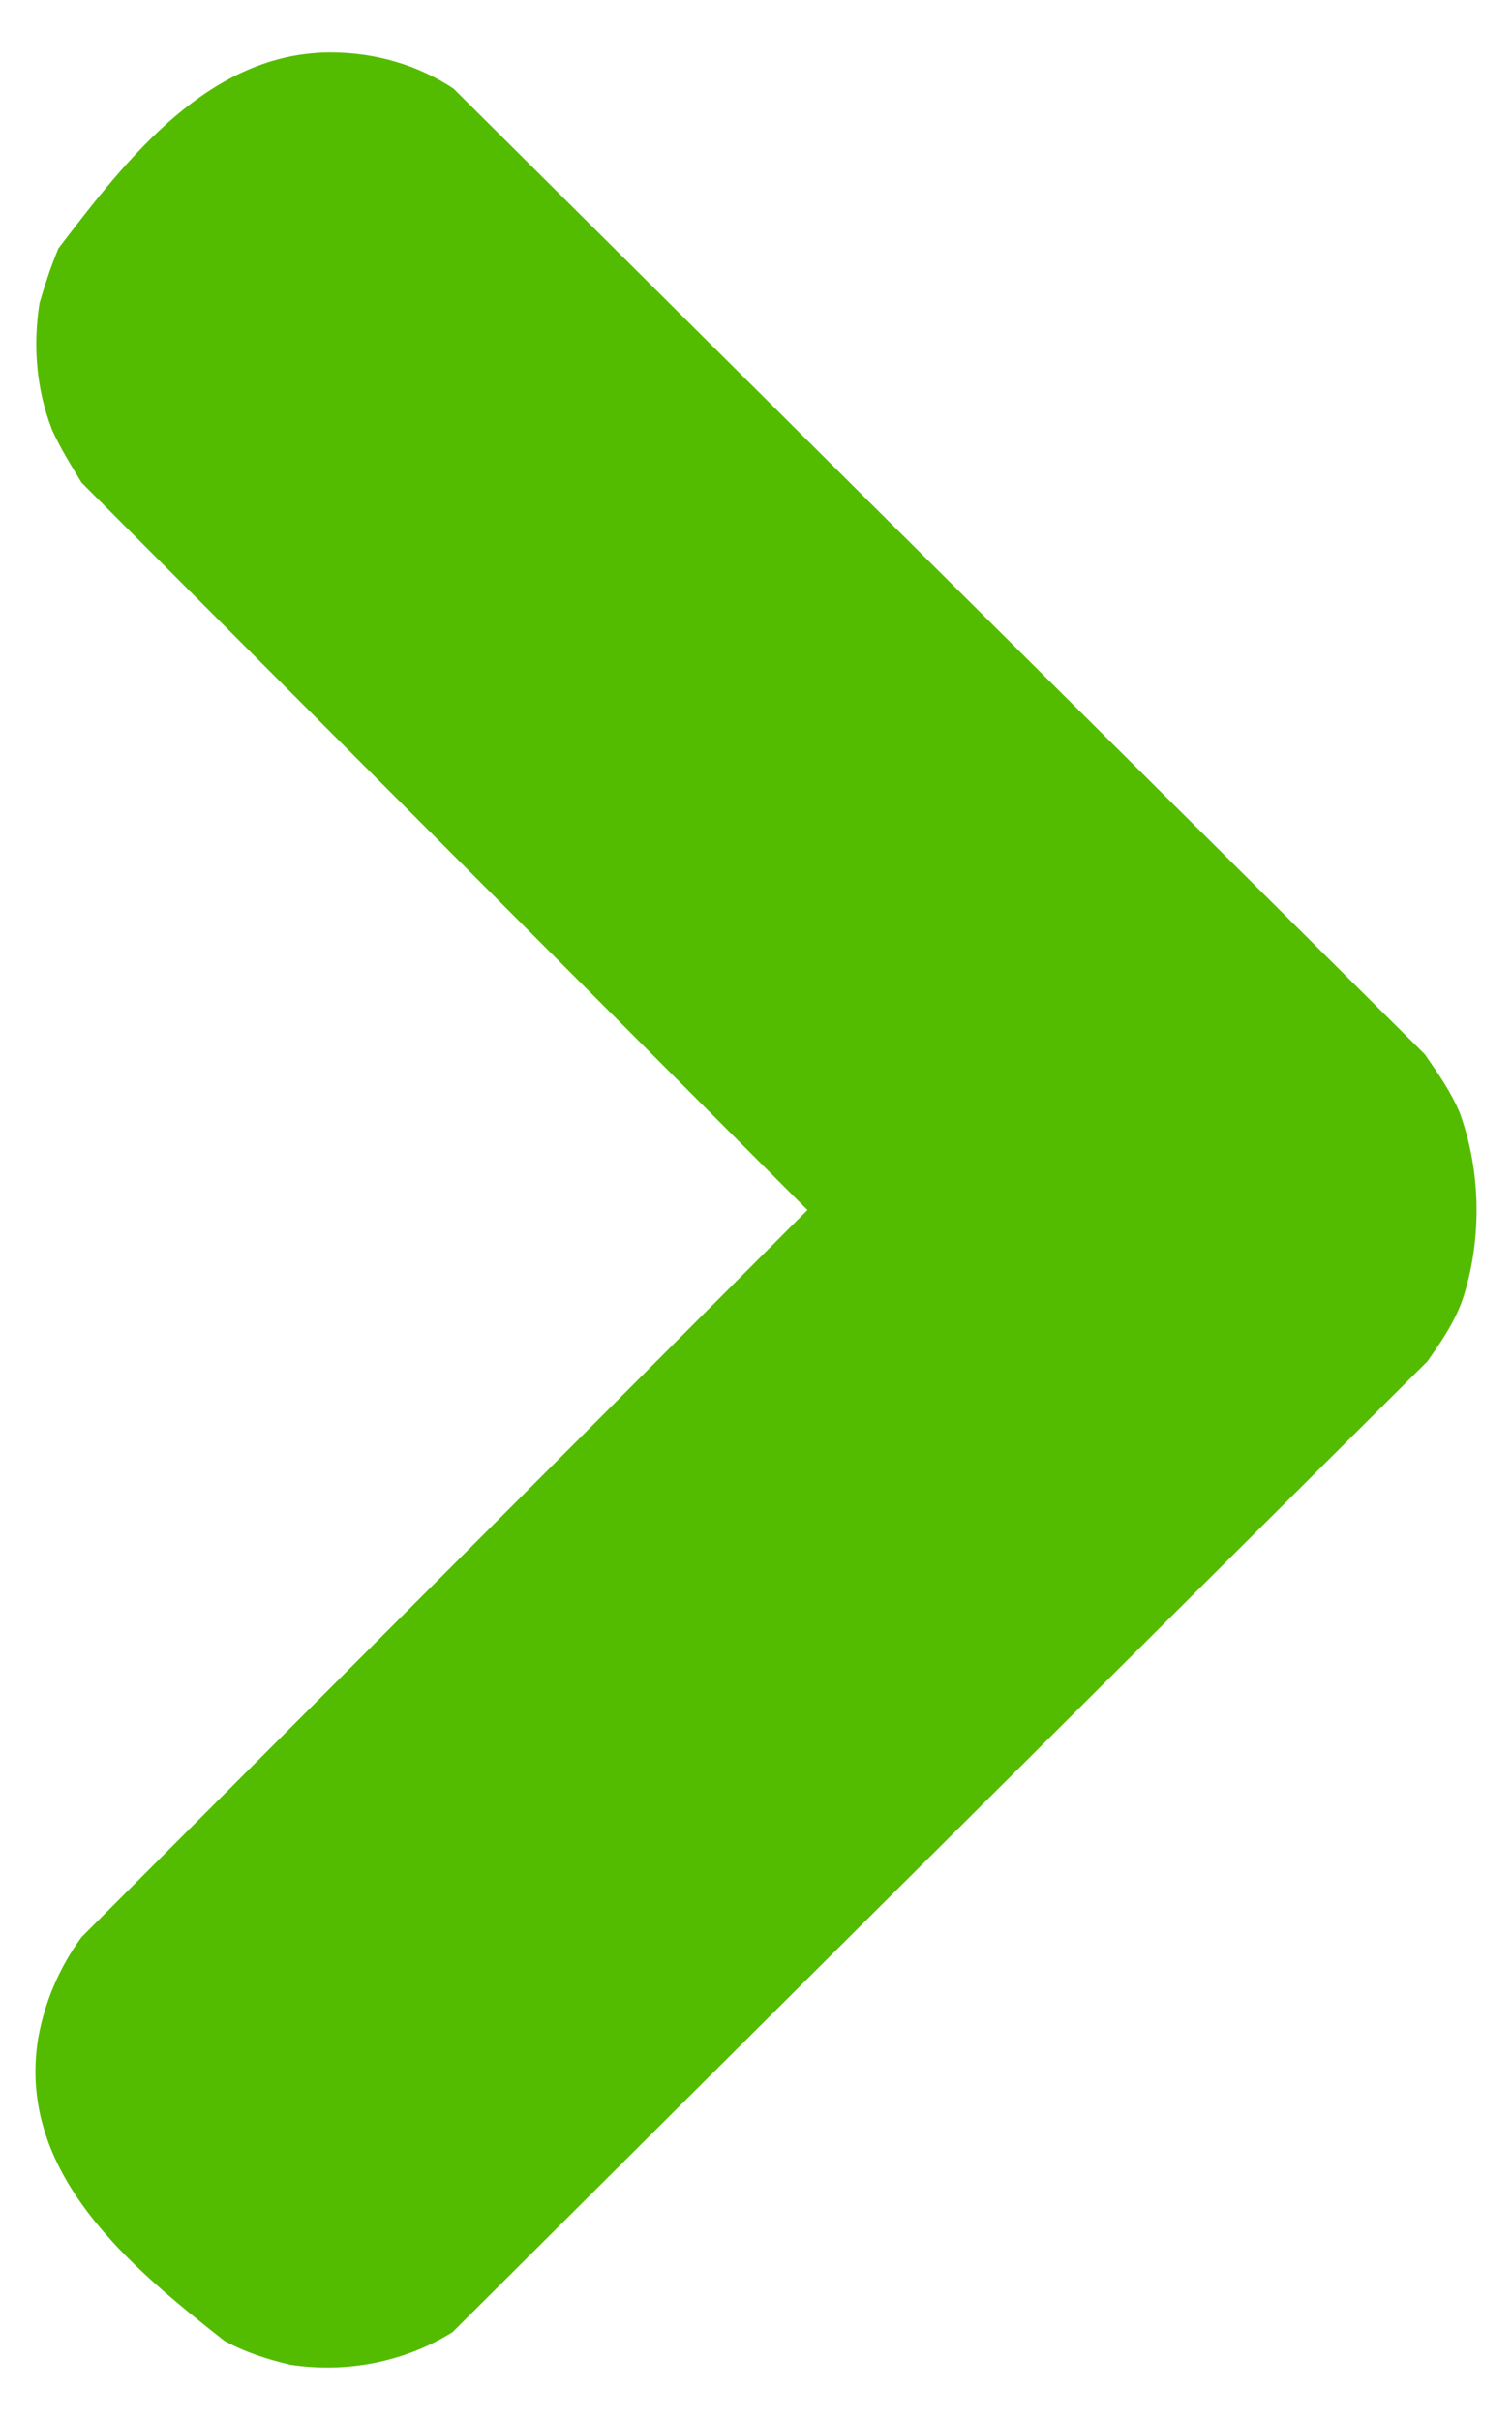 <?xml version="1.0"?>
<svg version="1.1" xmlns="http://www.w3.org/2000/svg" xmlns:xlink="http://www.w3.org/1999/xlink" width="300" height="480">
    <desc iVinci="yes" version="4.4" gridStep="20" showGrid="no" snapToGrid="no" codePlatform="0"/>
    <g id="Layer1">
        <g id="Shape1">
            <desc type="0" basicInfo-basicType="0" basicInfo-roundedRectRadius="12" basicInfo-polygonSides="6" basicInfo-starPoints="5" bounding="rect(-119.172,-191.385,238.345,382.77)" text="" font-familyName="" font-pixelSize="20" font-bold="0" font-underline="0" font-alignment="1" strokeStyle="0" markerStart="0" markerEnd="0" shadowEnabled="0" shadowOffsetX="0" shadowOffsetY="2" shadowBlur="4" shadowOpacity="160" blurEnabled="0" blurRadius="4" transform="matrix(1.2,0,0,1.2,150,240)" pers-center="0,0" pers-size="0,0" pers-start="0,0" pers-end="0,0" locked="0" mesh="" flag="Trace_1"/>
            <path id="shapePath1" d="M7.845,60.098 C8.894,56.532 10.112,52.784 11.594,49.267 C25.114,31.593 41.562,10.143 66.04,10.401 C74.541,10.476 82.867,12.868 89.974,17.566 L282.723,209.138 C285.335,212.952 287.841,216.437 289.671,220.807 C293.773,232.212 294.045,245.168 290.507,256.788 C289.008,261.694 286.122,265.885 283.238,269.996 L89.779,462.587 C80.222,468.532 68.799,470.734 57.655,469.056 C53.091,468.001 48.58,466.552 44.472,464.27 C25.809,449.585 3.281,431.005 7.56,404.356 C8.857,397.066 11.805,390.194 16.158,384.247 L160.209,240.002 L16.171,95.719 C14.123,92.312 11.973,88.92 10.313,85.223 C7.207,77.249 6.504,68.533 7.845,60.098 Z" style="stroke:none;fill-rule:evenodd;fill:#54bc00;fill-opacity:1;"/>
        </g>
    </g>
</svg>
